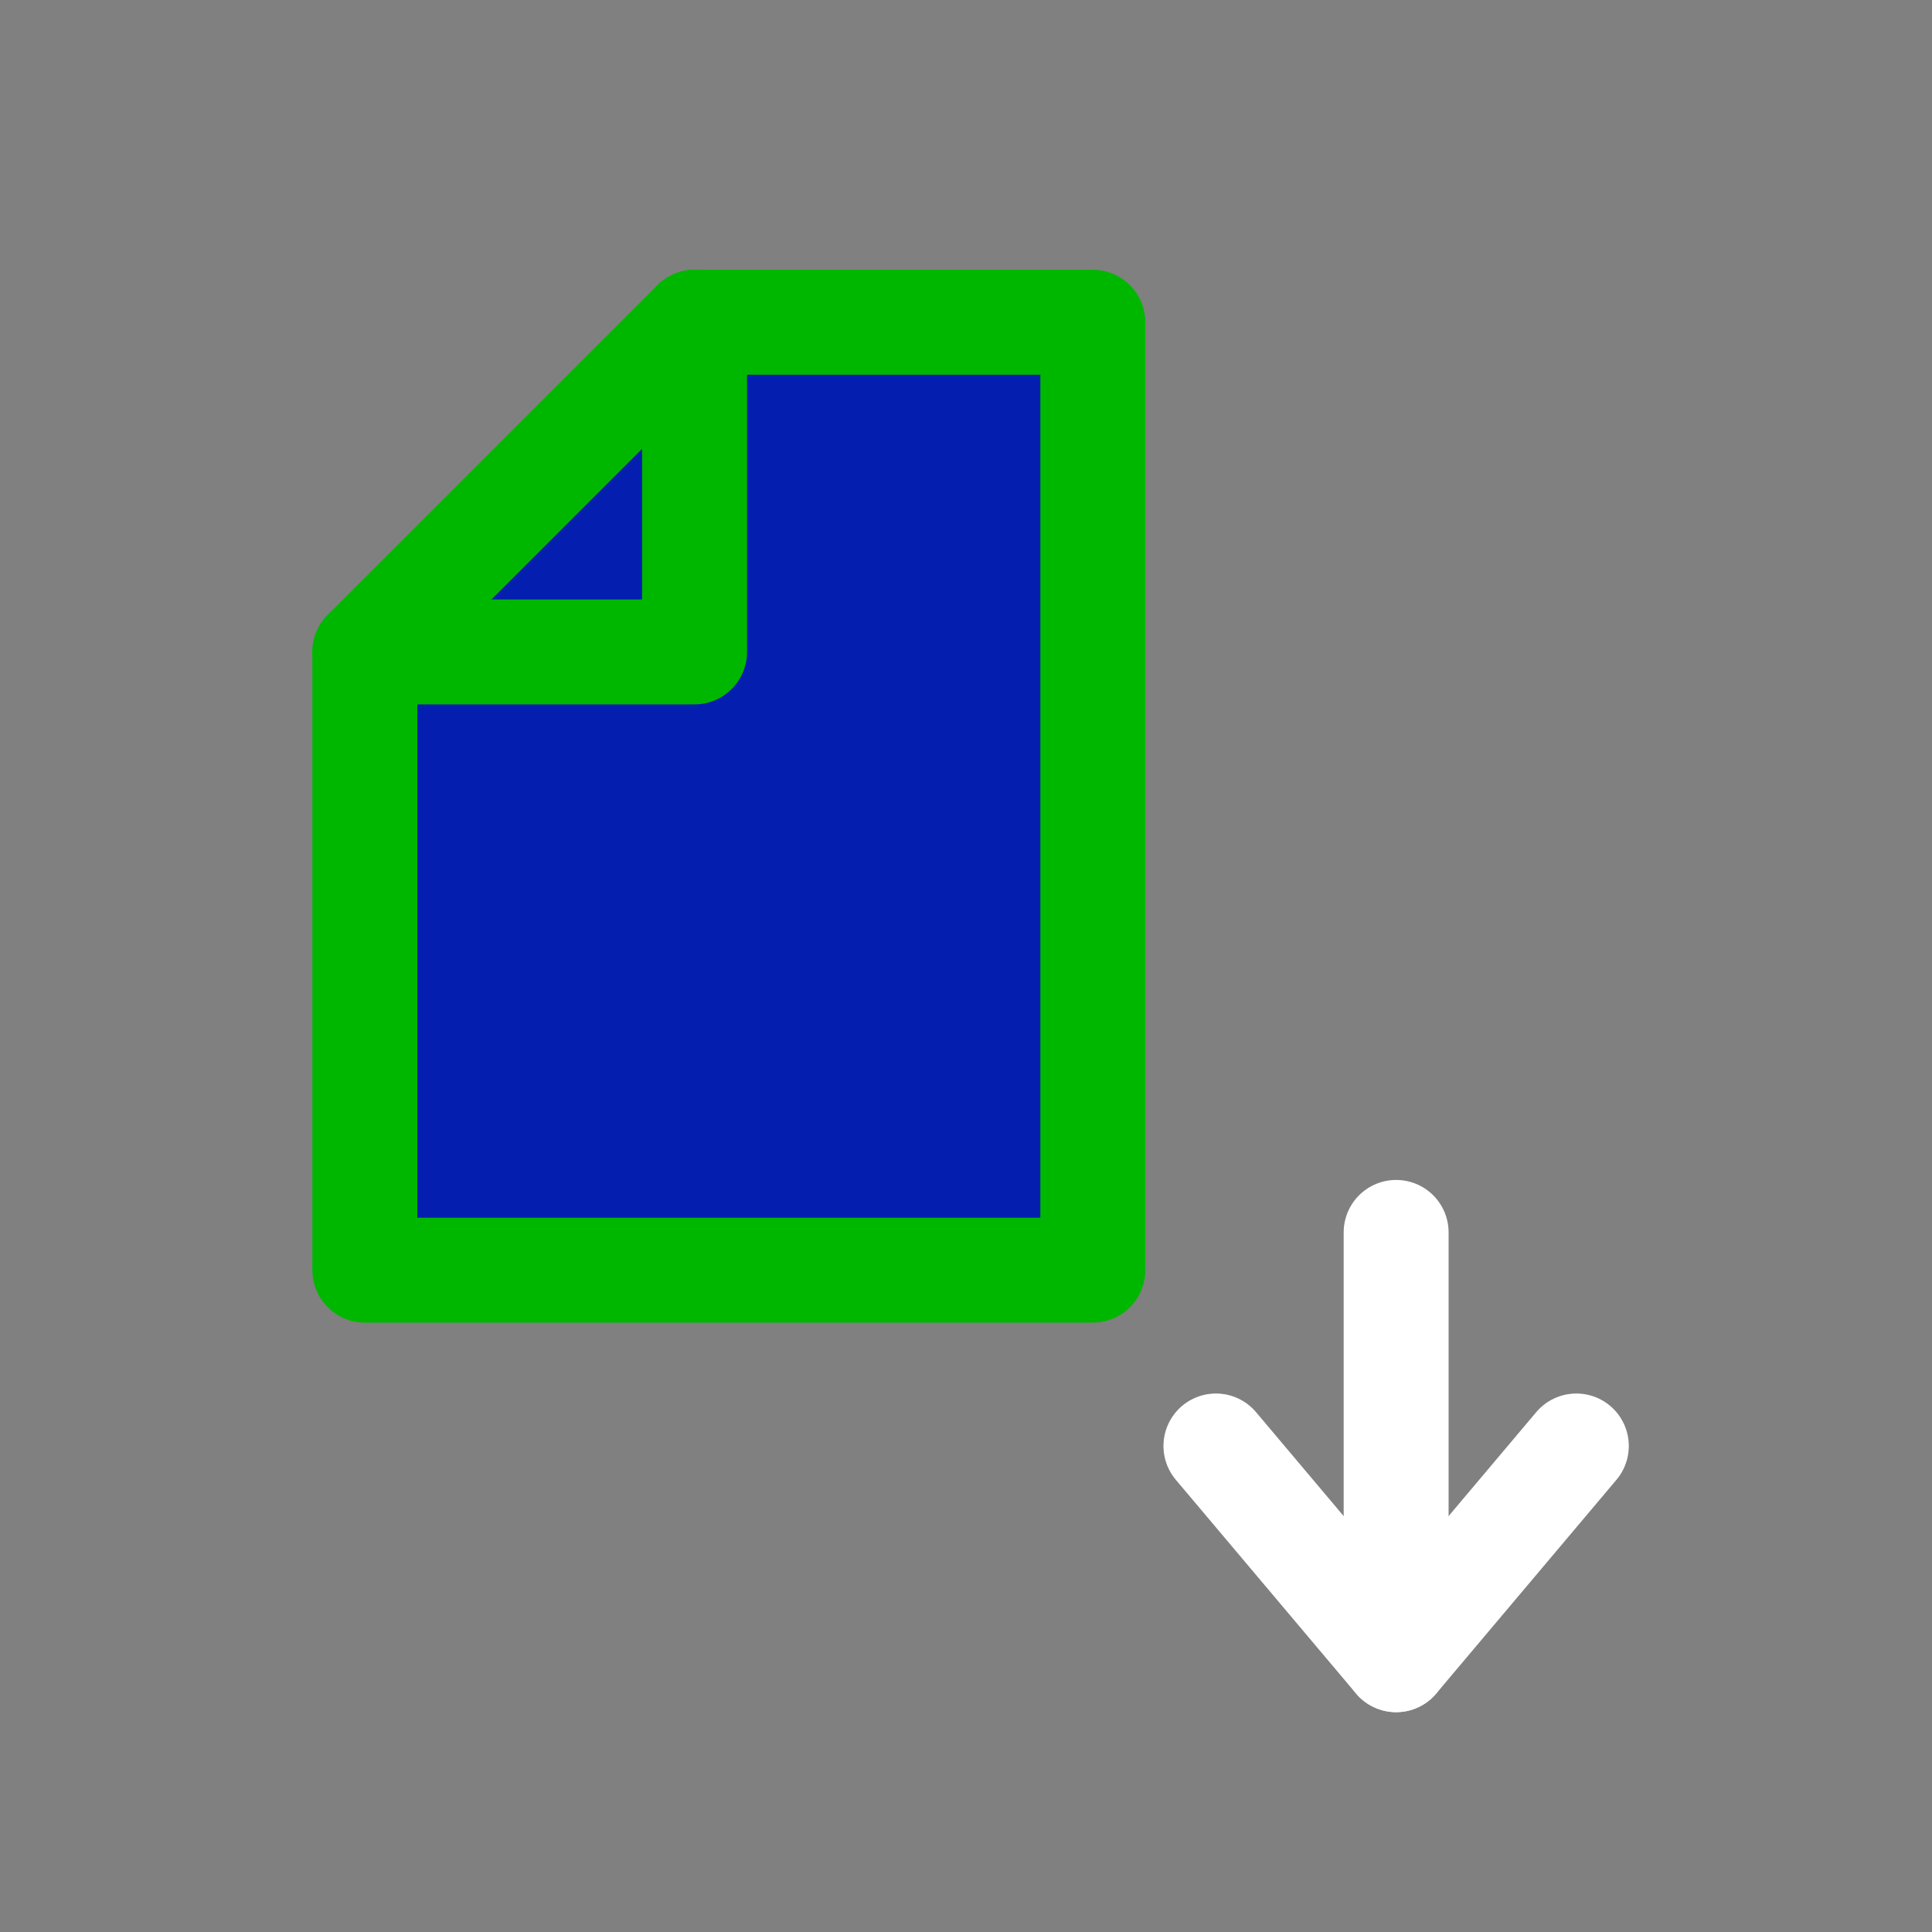 <?xml version="1.0" encoding="utf-8"?>
<!-- Generator: Adobe Illustrator 13.0.0, SVG Export Plug-In . SVG Version: 6.00 Build 14948)  -->
<!DOCTYPE svg PUBLIC "-//W3C//DTD SVG 1.1//EN" "http://www.w3.org/Graphics/SVG/1.1/DTD/svg11.dtd">
<svg version="1.1" xmlns="http://www.w3.org/2000/svg" xmlns:xlink="http://www.w3.org/1999/xlink" x="0px" y="0px" width="55px"
	 height="55px" viewBox="0 0 55 55" enable-background="new 0 0 55 55" xml:space="preserve">

<rect x="0" y="0" width="55" height="55" fill="#808080" stroke="none"/>

<g id="Paste" >
	<g display="inline">
		<polygon fill="#041EAF" points="10.386,18.559 10.386,36.159 31.11,36.159 31.11,9.173 19.773,9.173 		"/>
		<polygon fill="none" stroke="#00B700" stroke-width="2.987" stroke-linecap="round" stroke-linejoin="round" points="
			10.386,18.559 10.386,36.159 31.11,36.159 31.11,9.173 19.773,9.173 		"/>
		<polyline fill="none" stroke="#00B700" stroke-width="2.987" stroke-linecap="round" stroke-linejoin="round" points="
			10.386,18.559 19.773,18.559 19.773,9.173 		"/>
		
			<line fill="none" stroke="#FFFFFF" stroke-width="2.987" stroke-linecap="round" stroke-linejoin="round" x1="39.745" y1="47.248" x2="39.745" y2="35.084"/>
		<polyline fill="none" stroke="#FFFFFF" stroke-width="2.987" stroke-linecap="round" stroke-linejoin="round" points="
			44.875,41.164 39.745,47.248 34.615,41.164 		"/>
	</g>
</g>

</svg>
